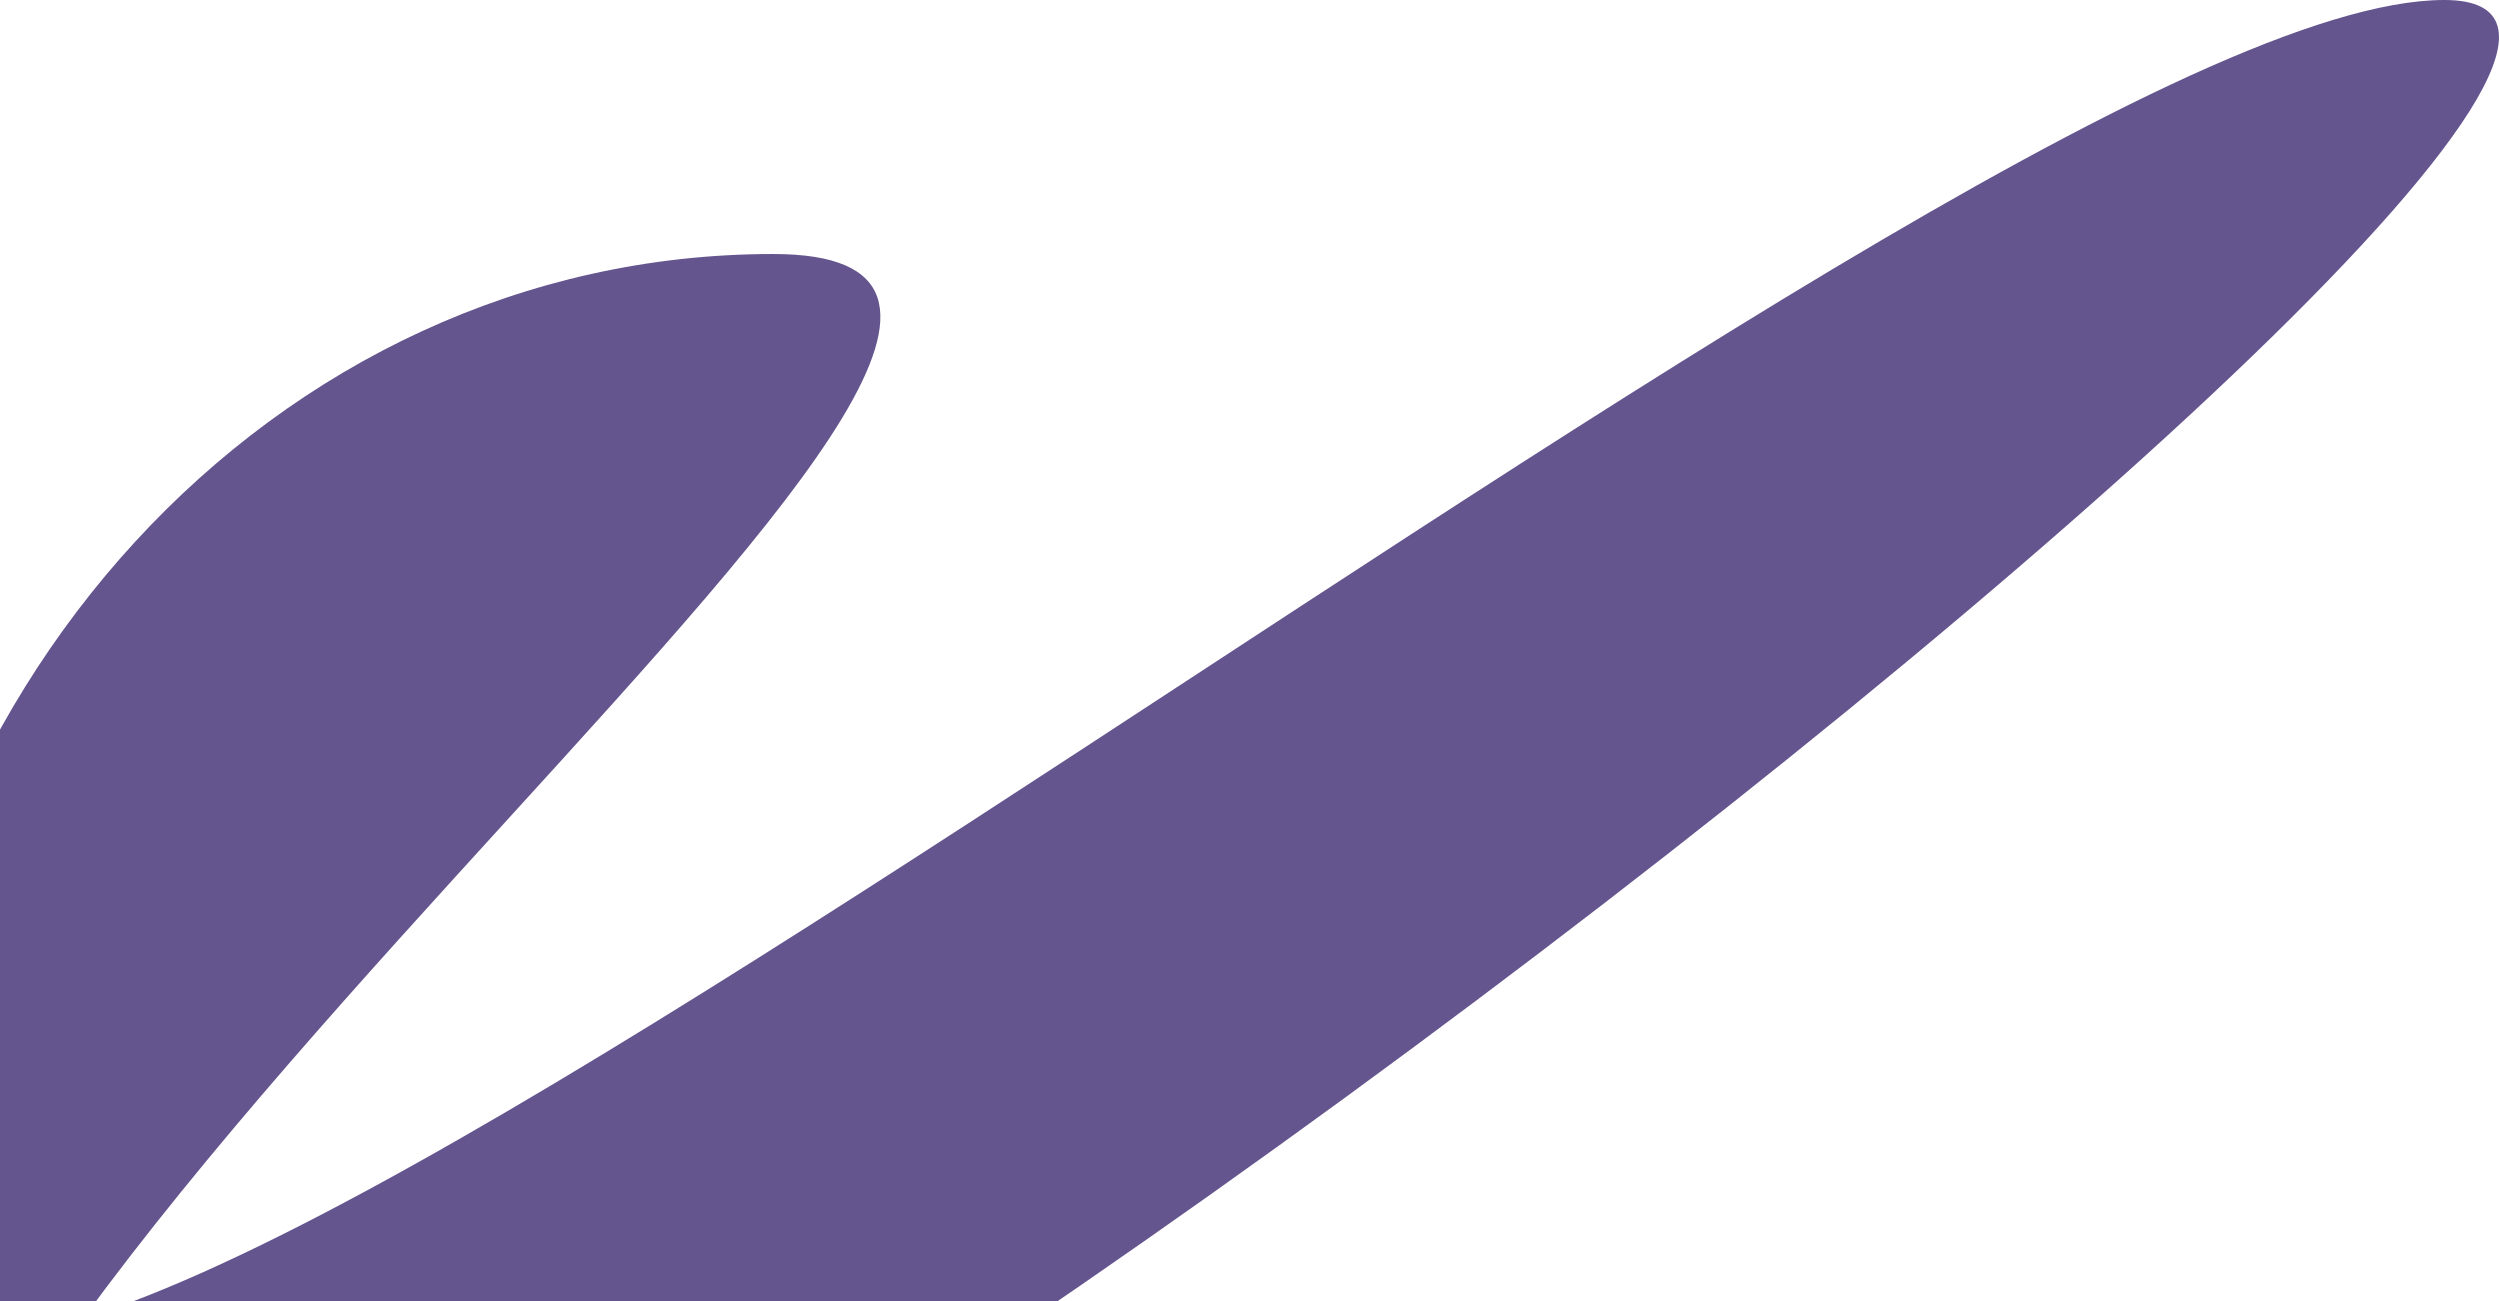 <svg width="561" height="292" viewBox="0 0 561 292" fill="none" xmlns="http://www.w3.org/2000/svg">
<path d="M-29 401.5C-29 523.279 660.338 0 548.5 0C436.662 0 -29 399.279 -29 277.5C-29 155.721 61.662 57 173.5 57C285.338 57 -29 279.721 -29 401.5Z" fill="#65558F"/>
</svg>
